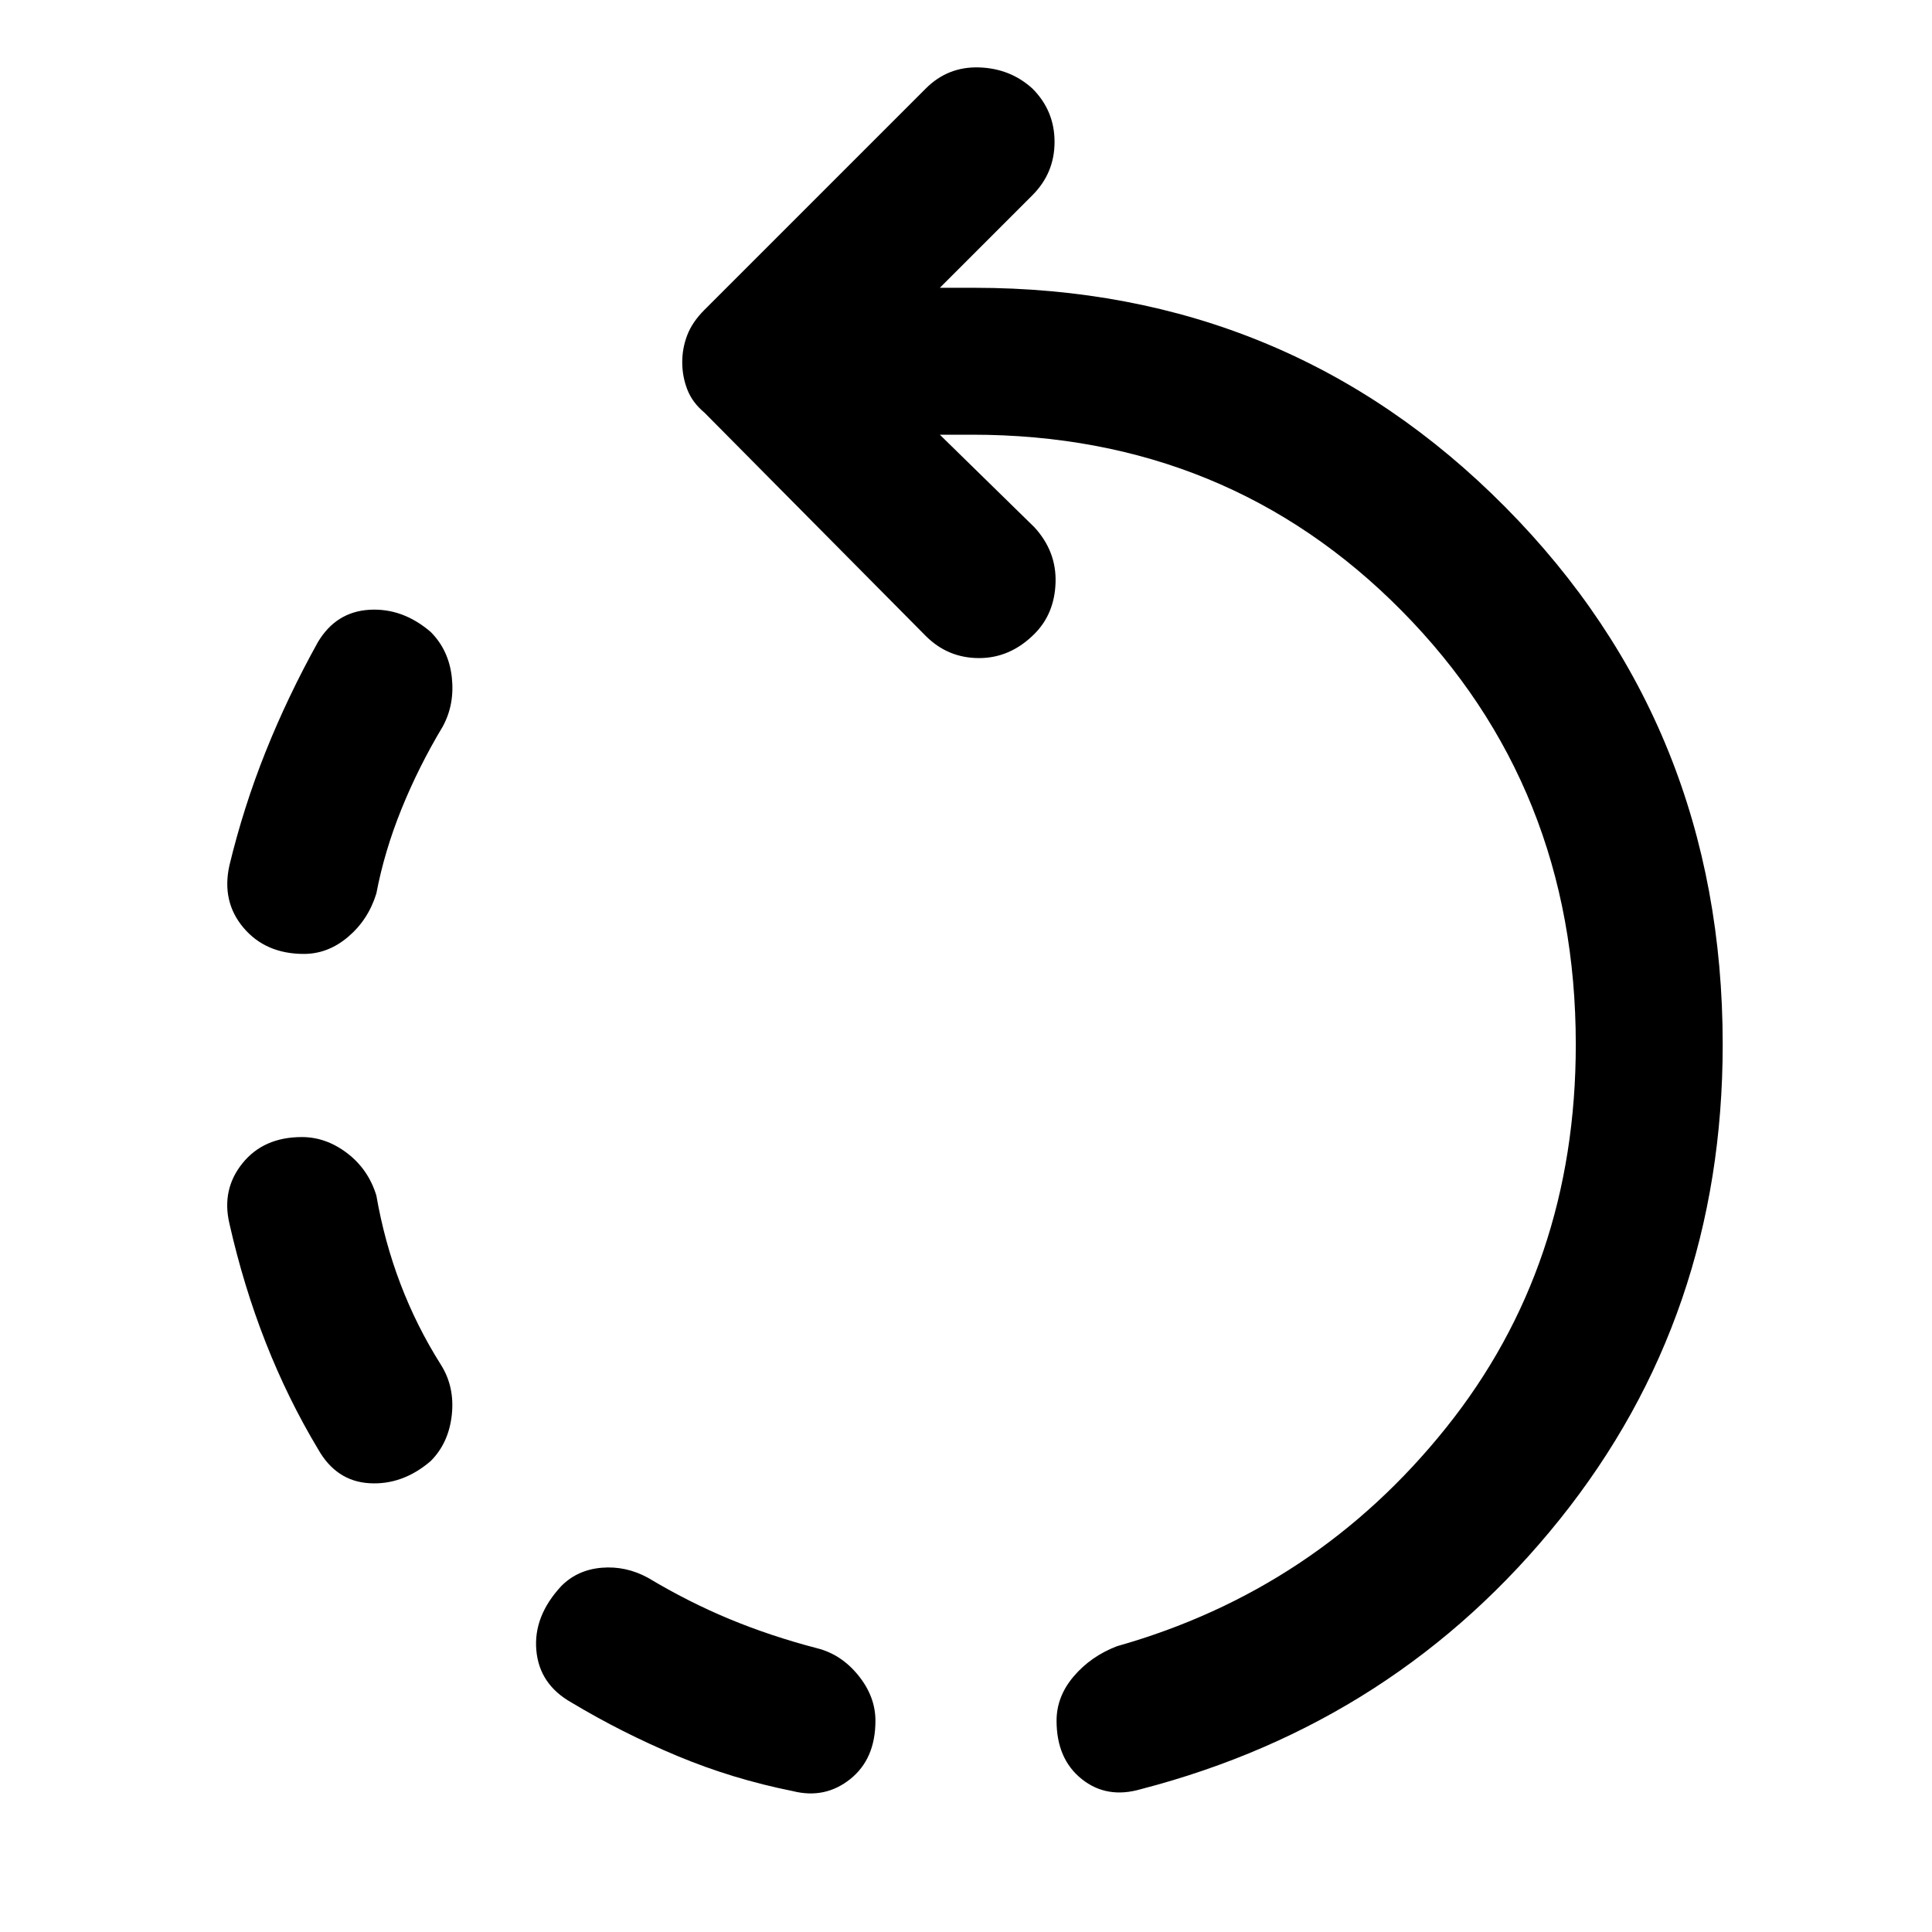 <svg xmlns="http://www.w3.org/2000/svg" height="48" width="48"><path d="M7.55 23.7q-.95 0-1.5-.65T5.7 21.5q.35-1.45.9-2.825.55-1.375 1.3-2.725.45-.75 1.275-.8.825-.05 1.525.55.45.45.525 1.125.075.675-.225 1.225-.6 1-1.025 2.05-.425 1.05-.625 2.1-.2.65-.7 1.075-.5.425-1.1.425ZM19.7 44.5q-1.5-.3-2.875-.875T14.2 42.3q-.8-.45-.875-1.3-.075-.85.625-1.6.4-.4 1-.45.6-.05 1.15.25 1 .6 2.025 1.025 1.025.425 2.175.725.6.15 1.025.675.425.525.425 1.125 0 .95-.625 1.45t-1.425.3ZM7.9 36q-.75-1.25-1.3-2.65t-.9-2.95q-.2-.85.325-1.5t1.475-.65q.6 0 1.125.4t.725 1.05q.2 1.15.6 2.2.4 1.05 1 2 .35.55.275 1.25-.075.7-.525 1.15-.7.6-1.525.55Q8.35 36.8 7.9 36Zm20.45 8.45q-.85.25-1.475-.25-.625-.5-.625-1.45 0-.6.425-1.1.425-.5 1.075-.75 4.95-1.4 8.175-5.425 3.225-4.025 3.225-9.525 0-6.4-4.325-10.775T24.15 10.8h-.8l2.35 2.3q.55.6.525 1.375-.025.775-.525 1.275-.6.6-1.375.6T23 15.8l-5.5-5.55q-.3-.25-.425-.575Q16.95 9.35 16.95 9q0-.35.125-.675Q17.2 8 17.5 7.7L23 2.2q.55-.55 1.325-.525.775.025 1.325.525.55.55.55 1.325 0 .775-.55 1.325l-2.3 2.3h.85q7.8 0 13.2 5.45 5.4 5.45 5.4 13.35 0 6.75-4.05 11.8-4.05 5.05-10.4 6.7Z"/></svg>